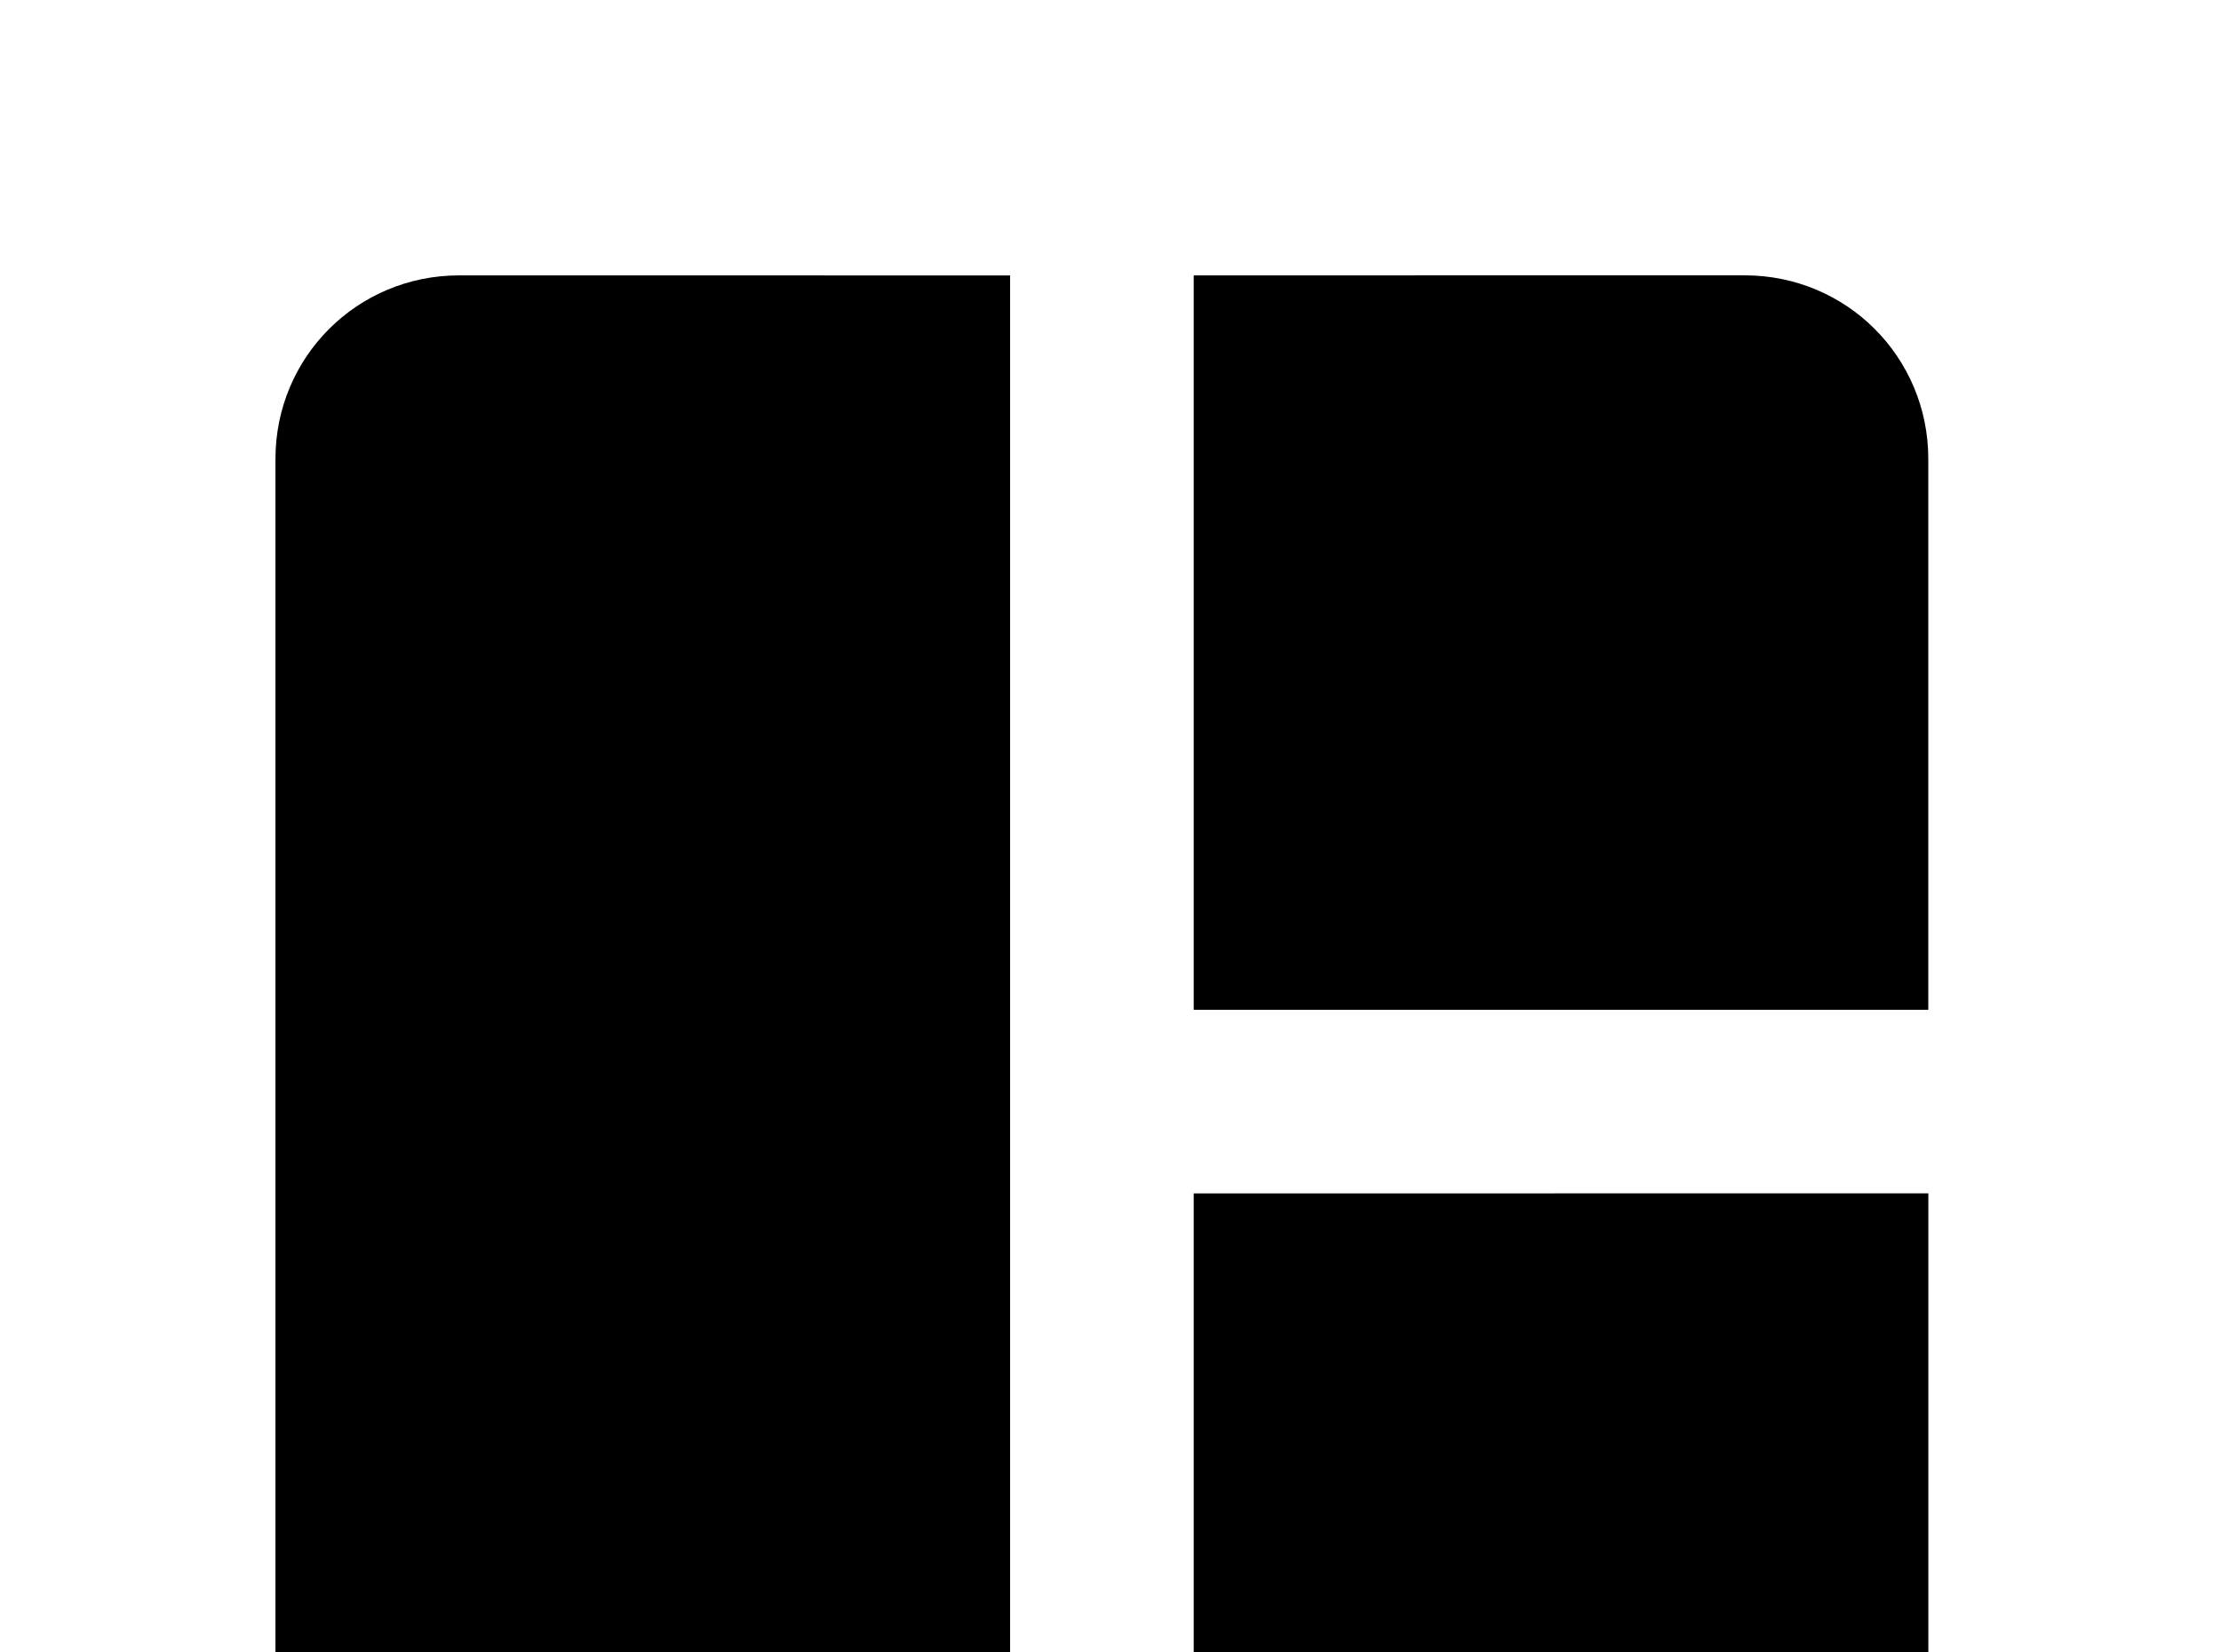 <!-- Generated by IcoMoon.io -->
<svg version="1.1" xmlns="http://www.w3.org/2000/svg" width="43" height="32" viewBox="0 0 43 32">
<title>collage</title>
<path d="M8.889 5.333c-1.973 0-3.556 1.582-3.556 3.556v24.889c0 1.973 1.582 3.556 3.556 3.556h10.667v-32M23.111 5.333v14.222h14.222v-10.667c0-1.973-1.582-3.556-3.556-3.556M23.111 23.111v14.222h10.667c1.973 0 3.556-1.582 3.556-3.556v-10.667"></path>
</svg>
